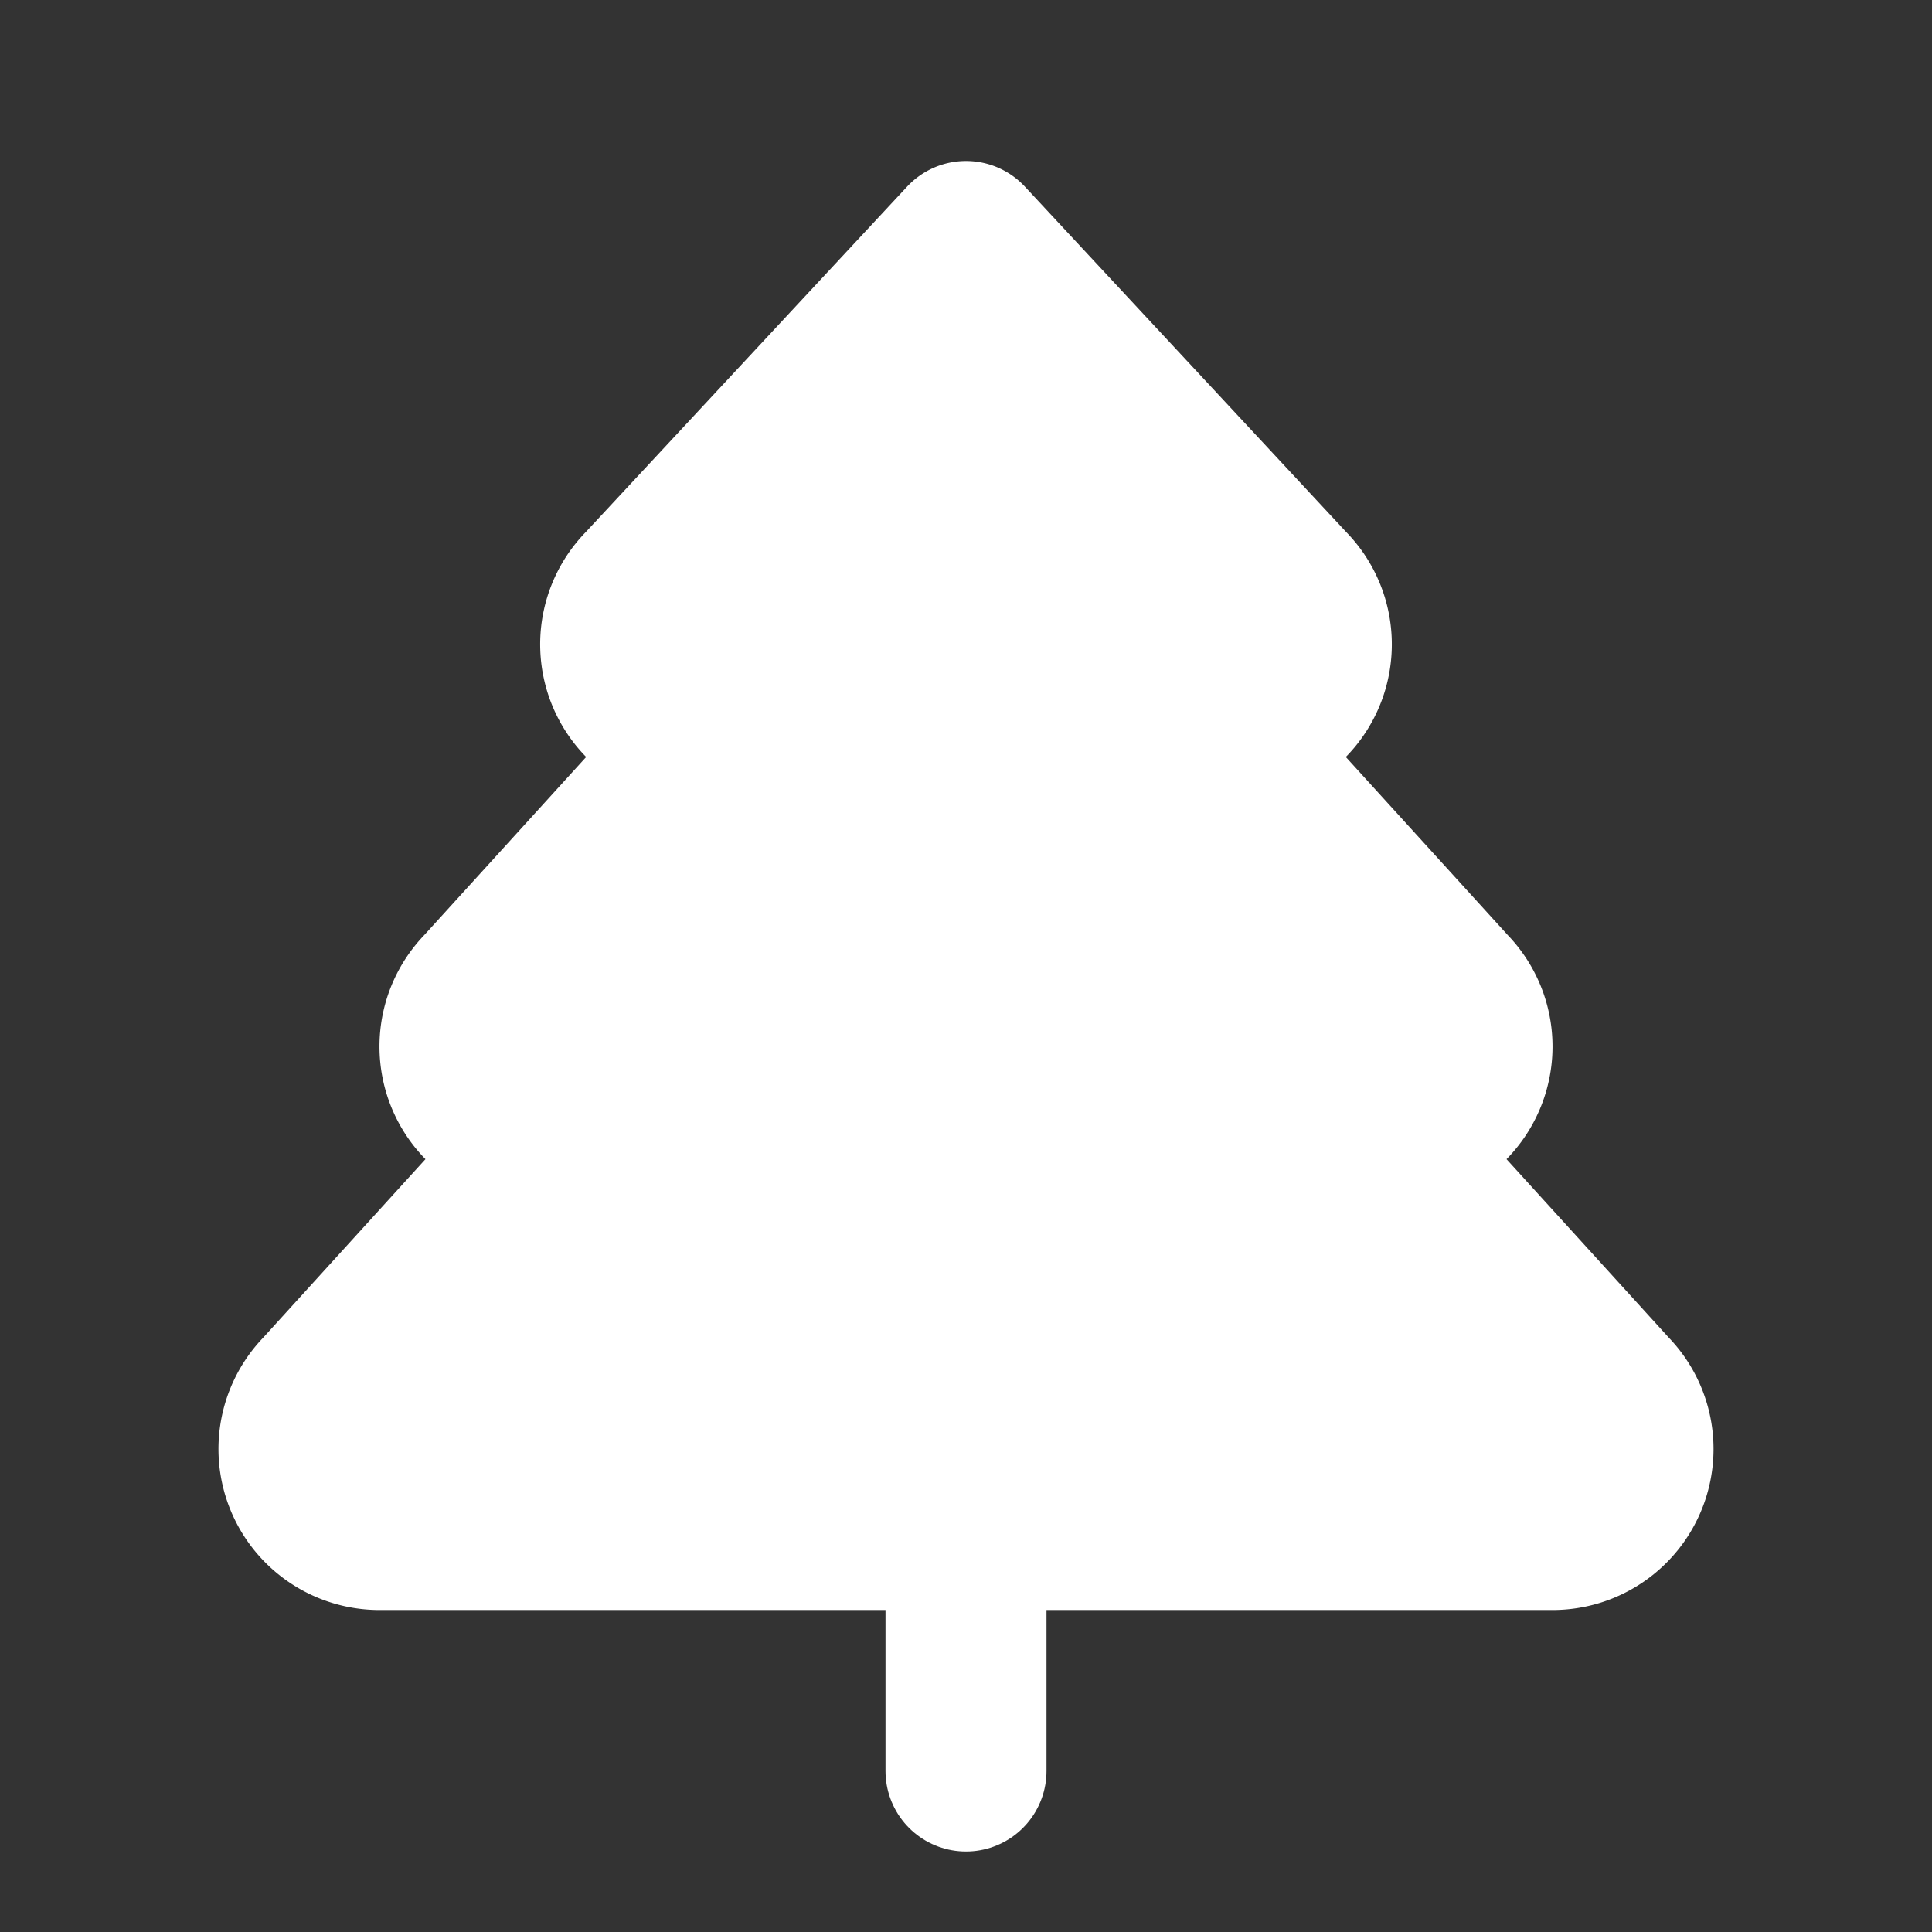 <svg xmlns="http://www.w3.org/2000/svg" width="24" height="24" viewBox="0 0 24 24" fill="white" stroke="white"  stroke-width="2" stroke-linecap="round" stroke-linejoin="round" class="lucide lucide-tree-pine">
<rect x="0" y="0" width="24" height="24" fill="#333333" stroke="none"/>
<path d="m17 14 3 3.3a1 1 0 0 1-.7 1.7H4.7a1 1 0 0 1-.7-1.7L7 14h-.3a1 1 0 0 1-.7-1.7L9 9h-.2A1 1 0 0 1 8 7.3L12 3l4 4.3a1 1 0 0 1-.8 1.7H15l3 3.3a1 1 0 0 1-.7 1.7H17Z"/><path d="M12 22v-3"/></svg>